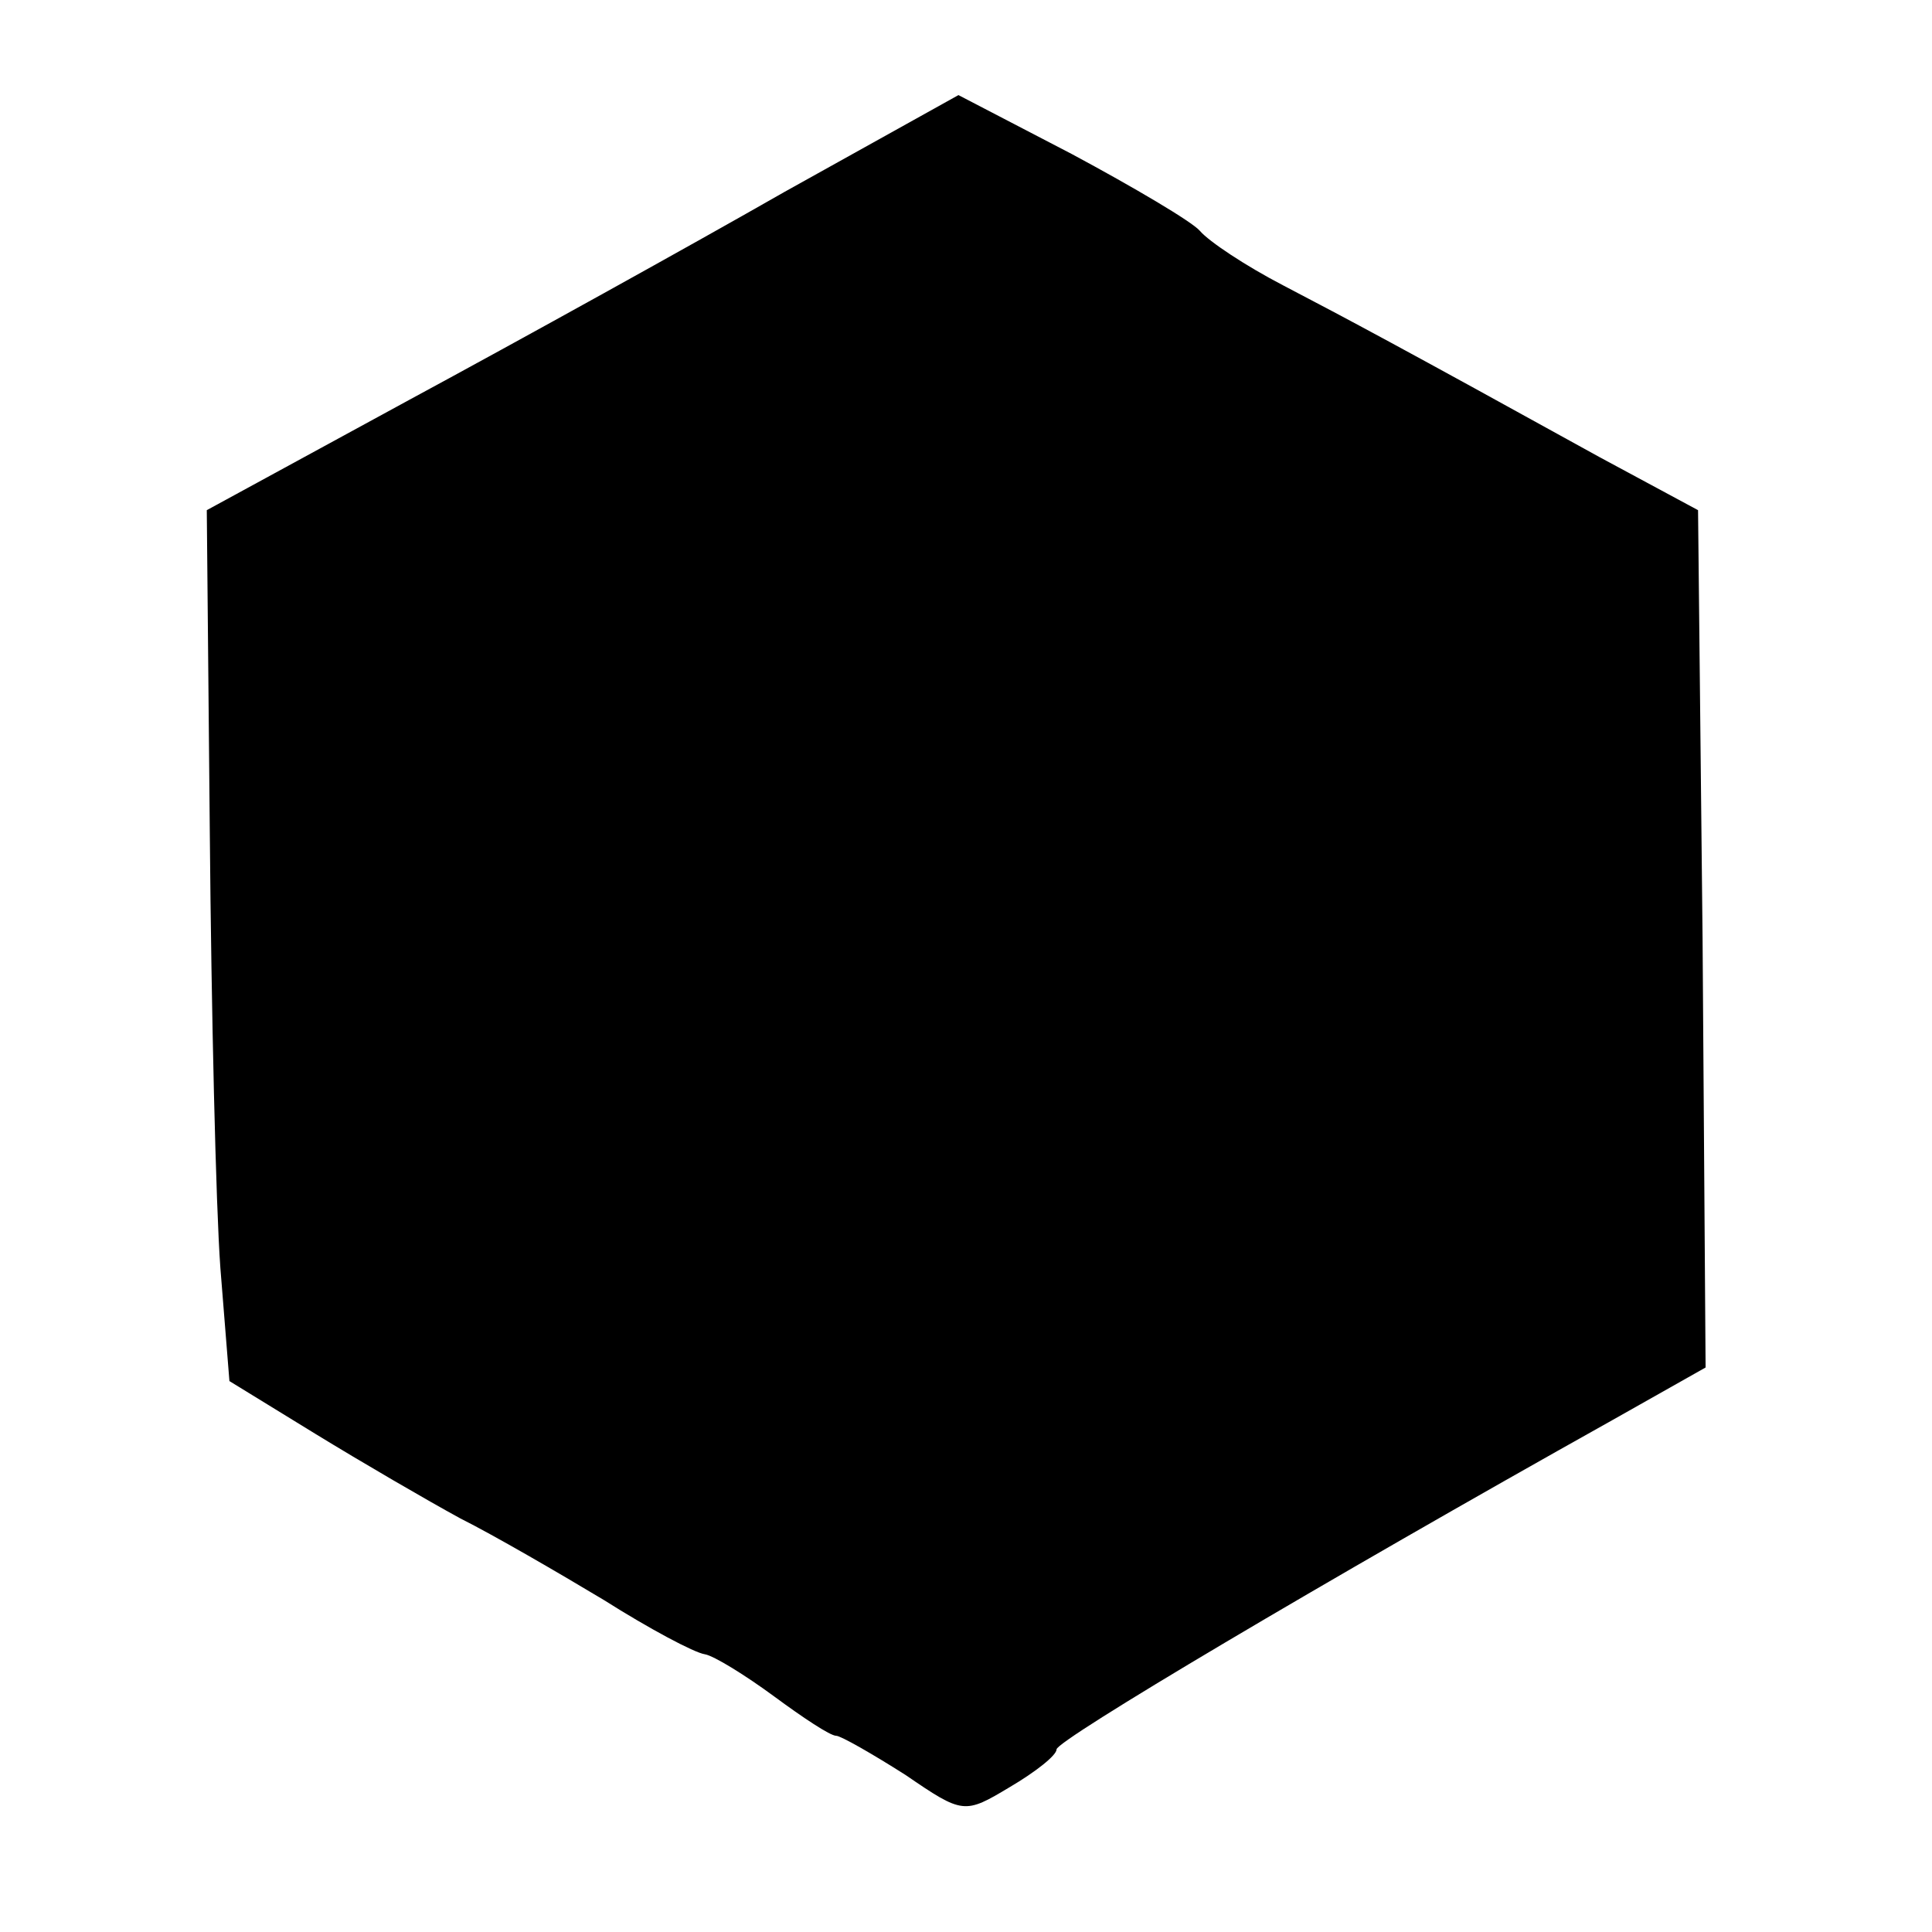<?xml version="1.0" standalone="no"?>
<!DOCTYPE svg PUBLIC "-//W3C//DTD SVG 20010904//EN"
 "http://www.w3.org/TR/2001/REC-SVG-20010904/DTD/svg10.dtd">
<svg version="1.0" xmlns="http://www.w3.org/2000/svg"
 width="128pt" height="128pt" viewBox="0 0 128 128"
 preserveAspectRatio="xMidYMid meet">
<g transform="translate(0,128) scale(0.1,-0.1)"
fill="#000000" stroke="none">
<path d="M520 1153 c-63 -36 -175 -98 -249 -138 l-134 -73 2 -214 c1 -117 4
-247 7 -288 l6 -75 57 -35 c31 -19 74 -44 96 -56 22 -11 65 -36 95 -54 30 -19
60 -35 67 -36 6 -1 27 -14 46 -28 19 -14 37 -26 41 -26 3 0 24 -12 46 -26 38
-26 39 -26 69 -8 17 10 31 21 31 25 0 6 175 110 368 218 l62 35 -2 284 -3 284
-65 35 c-134 74 -166 91 -210 114 -25 13 -49 29 -55 36 -5 6 -44 29 -85 51
l-75 39 -115 -64z"/>
</g>
</svg>
